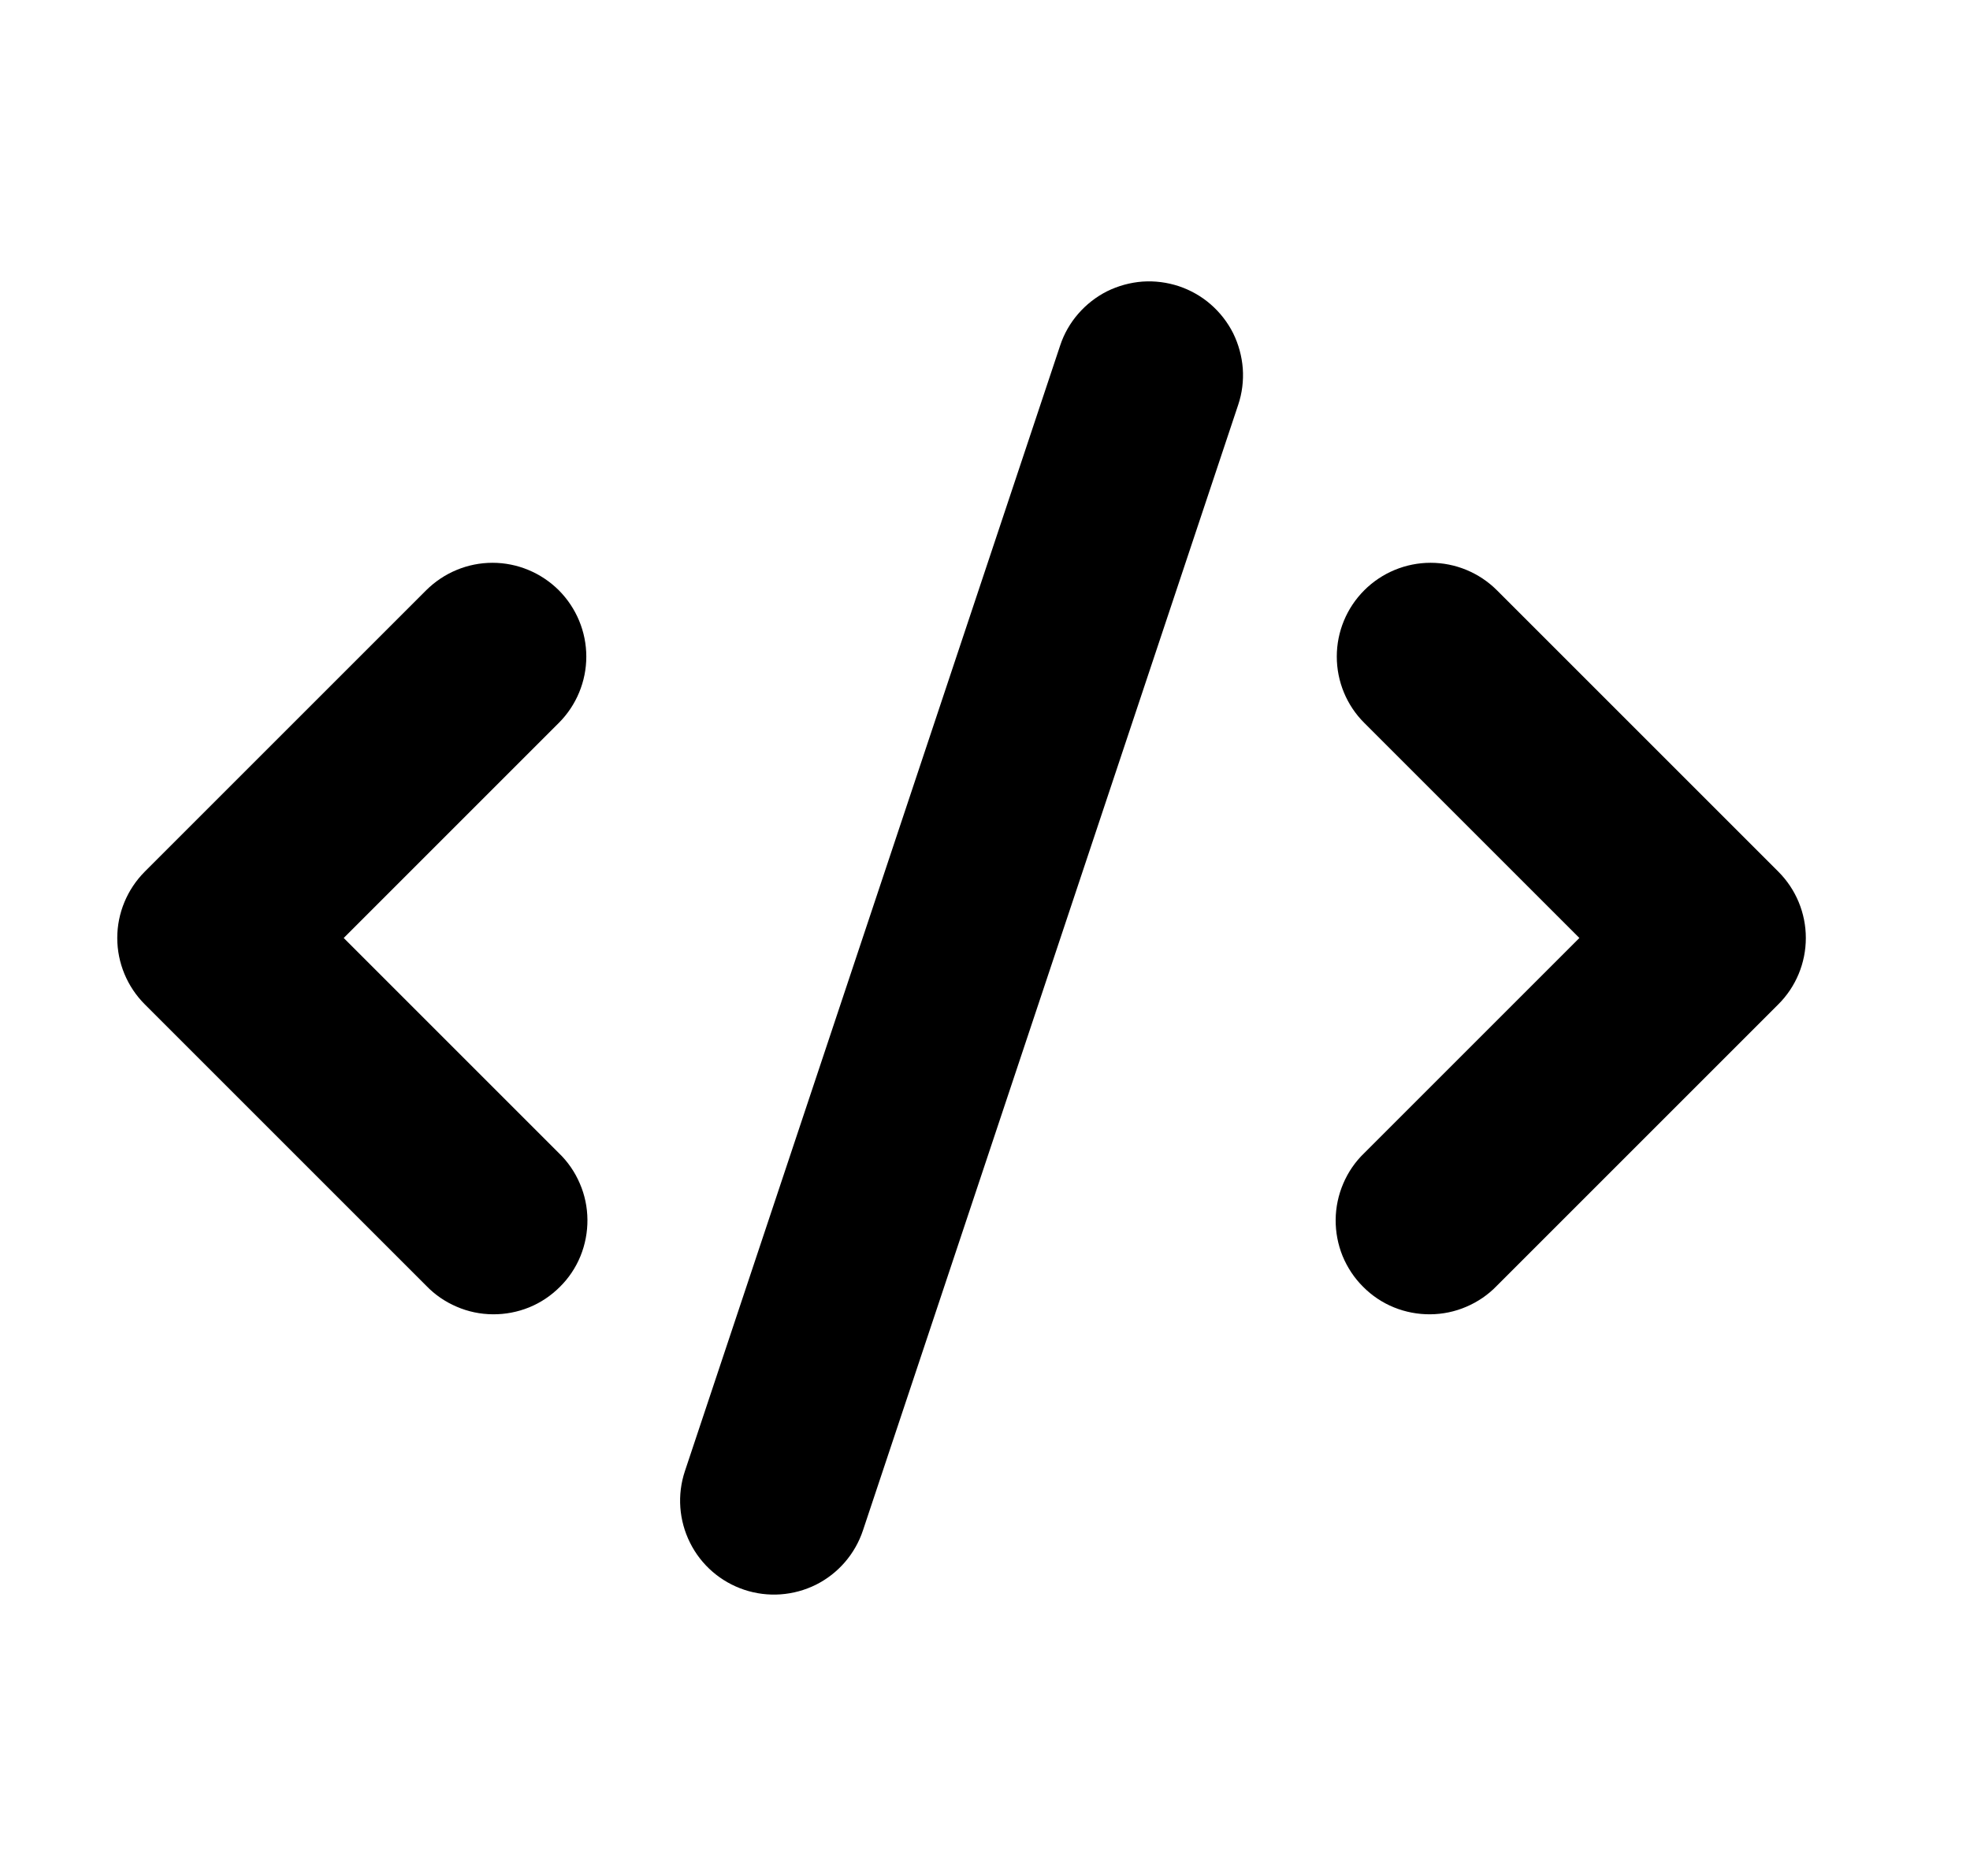<svg width="21" height="20" viewBox="0 0 21 20" fill="none" xmlns="http://www.w3.org/2000/svg">
<path fill-rule="evenodd" clip-rule="evenodd" d="M12.566 3.051C12.691 3.093 12.806 3.158 12.905 3.244C13.004 3.33 13.086 3.435 13.145 3.552C13.203 3.67 13.238 3.798 13.248 3.929C13.257 4.06 13.241 4.191 13.199 4.316L9.199 16.316C9.115 16.568 8.935 16.776 8.698 16.895C8.46 17.013 8.186 17.033 7.934 16.949C7.682 16.865 7.474 16.685 7.356 16.448C7.237 16.21 7.217 15.936 7.301 15.684L11.301 3.684C11.342 3.559 11.408 3.444 11.494 3.345C11.58 3.246 11.685 3.164 11.802 3.105C11.92 3.047 12.048 3.012 12.179 3.002C12.31 2.993 12.441 3.01 12.566 3.051ZM5.957 6.293C6.144 6.481 6.25 6.735 6.25 7C6.25 7.265 6.144 7.52 5.957 7.707L3.664 10L5.957 12.293C6.053 12.385 6.129 12.496 6.181 12.618C6.234 12.74 6.261 12.871 6.262 13.004C6.263 13.136 6.238 13.268 6.188 13.391C6.138 13.514 6.063 13.626 5.969 13.719C5.875 13.813 5.764 13.888 5.641 13.938C5.518 13.988 5.386 14.013 5.254 14.012C5.121 14.011 4.99 13.984 4.868 13.931C4.746 13.879 4.635 13.803 4.543 13.707L1.543 10.707C1.356 10.52 1.25 10.265 1.25 10C1.25 9.735 1.356 9.481 1.543 9.293L4.543 6.293C4.731 6.106 4.985 6 5.25 6C5.515 6 5.769 6.106 5.957 6.293ZM14.543 6.293C14.73 6.106 14.985 6 15.25 6C15.515 6 15.77 6.106 15.957 6.293L18.957 9.293C19.145 9.481 19.25 9.735 19.25 10C19.25 10.265 19.145 10.52 18.957 10.707L15.957 13.707C15.865 13.803 15.754 13.879 15.632 13.931C15.51 13.984 15.379 14.011 15.246 14.012C15.114 14.013 14.982 13.988 14.859 13.938C14.736 13.888 14.624 13.813 14.531 13.719C14.437 13.626 14.363 13.514 14.312 13.391C14.262 13.268 14.237 13.136 14.238 13.004C14.239 12.871 14.267 12.74 14.319 12.618C14.371 12.496 14.447 12.385 14.543 12.293L16.836 10L14.543 7.707C14.355 7.52 14.25 7.265 14.25 7C14.25 6.735 14.355 6.481 14.543 6.293Z" fill="black"/>
</svg>
